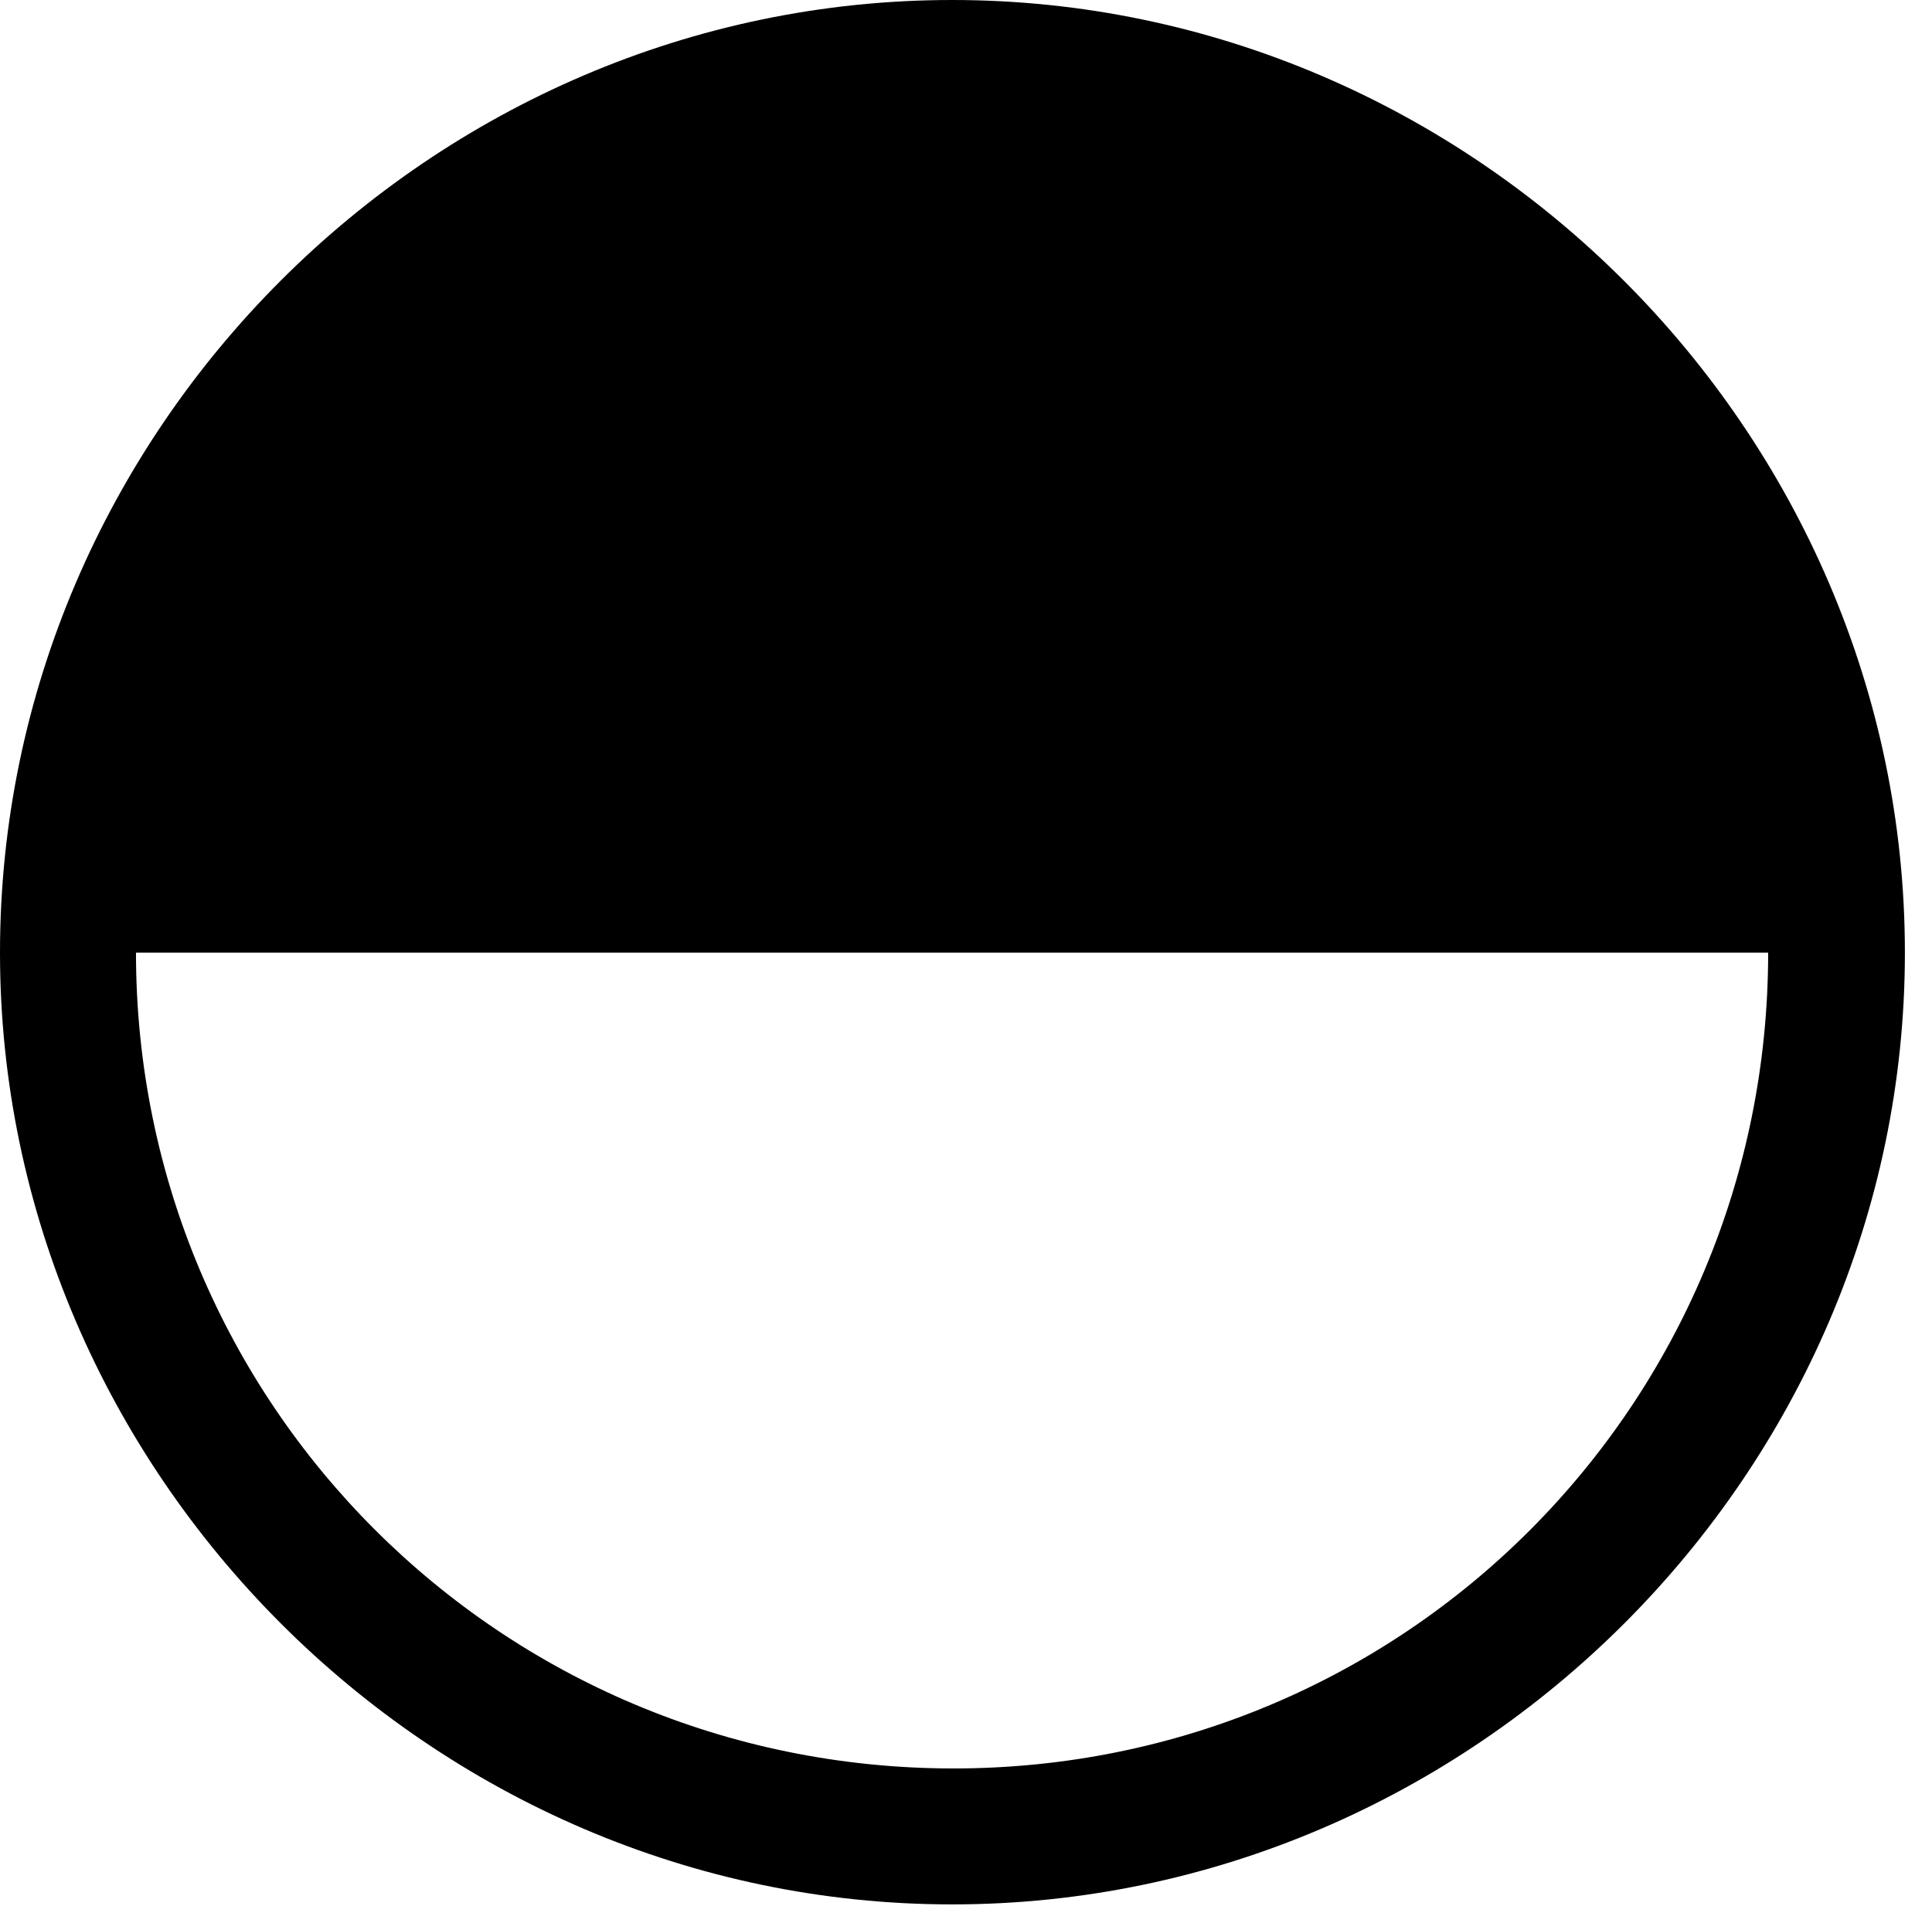 <svg version="1.1" xmlns="http://www.w3.org/2000/svg" xmlns:xlink="http://www.w3.org/1999/xlink" width="25.801" height="25.459" viewBox="0 0 25.801 25.459">
 <g>
  <rect height="25.459" opacity="0" width="25.801" x="0" y="0"/>
  <path d="M25.439 12.725C25.439 5.762 19.678 0 12.715 0C5.762 0 0 5.752 0 12.725C0 19.668 5.762 25.439 12.715 25.439C19.678 25.439 25.439 19.678 25.439 12.725ZM23.613 12.725C23.613 18.76 18.76 23.633 12.715 23.623C6.68 23.613 1.816 18.75 1.816 12.725Z" fill="currentColor"/>
 </g>
</svg>
